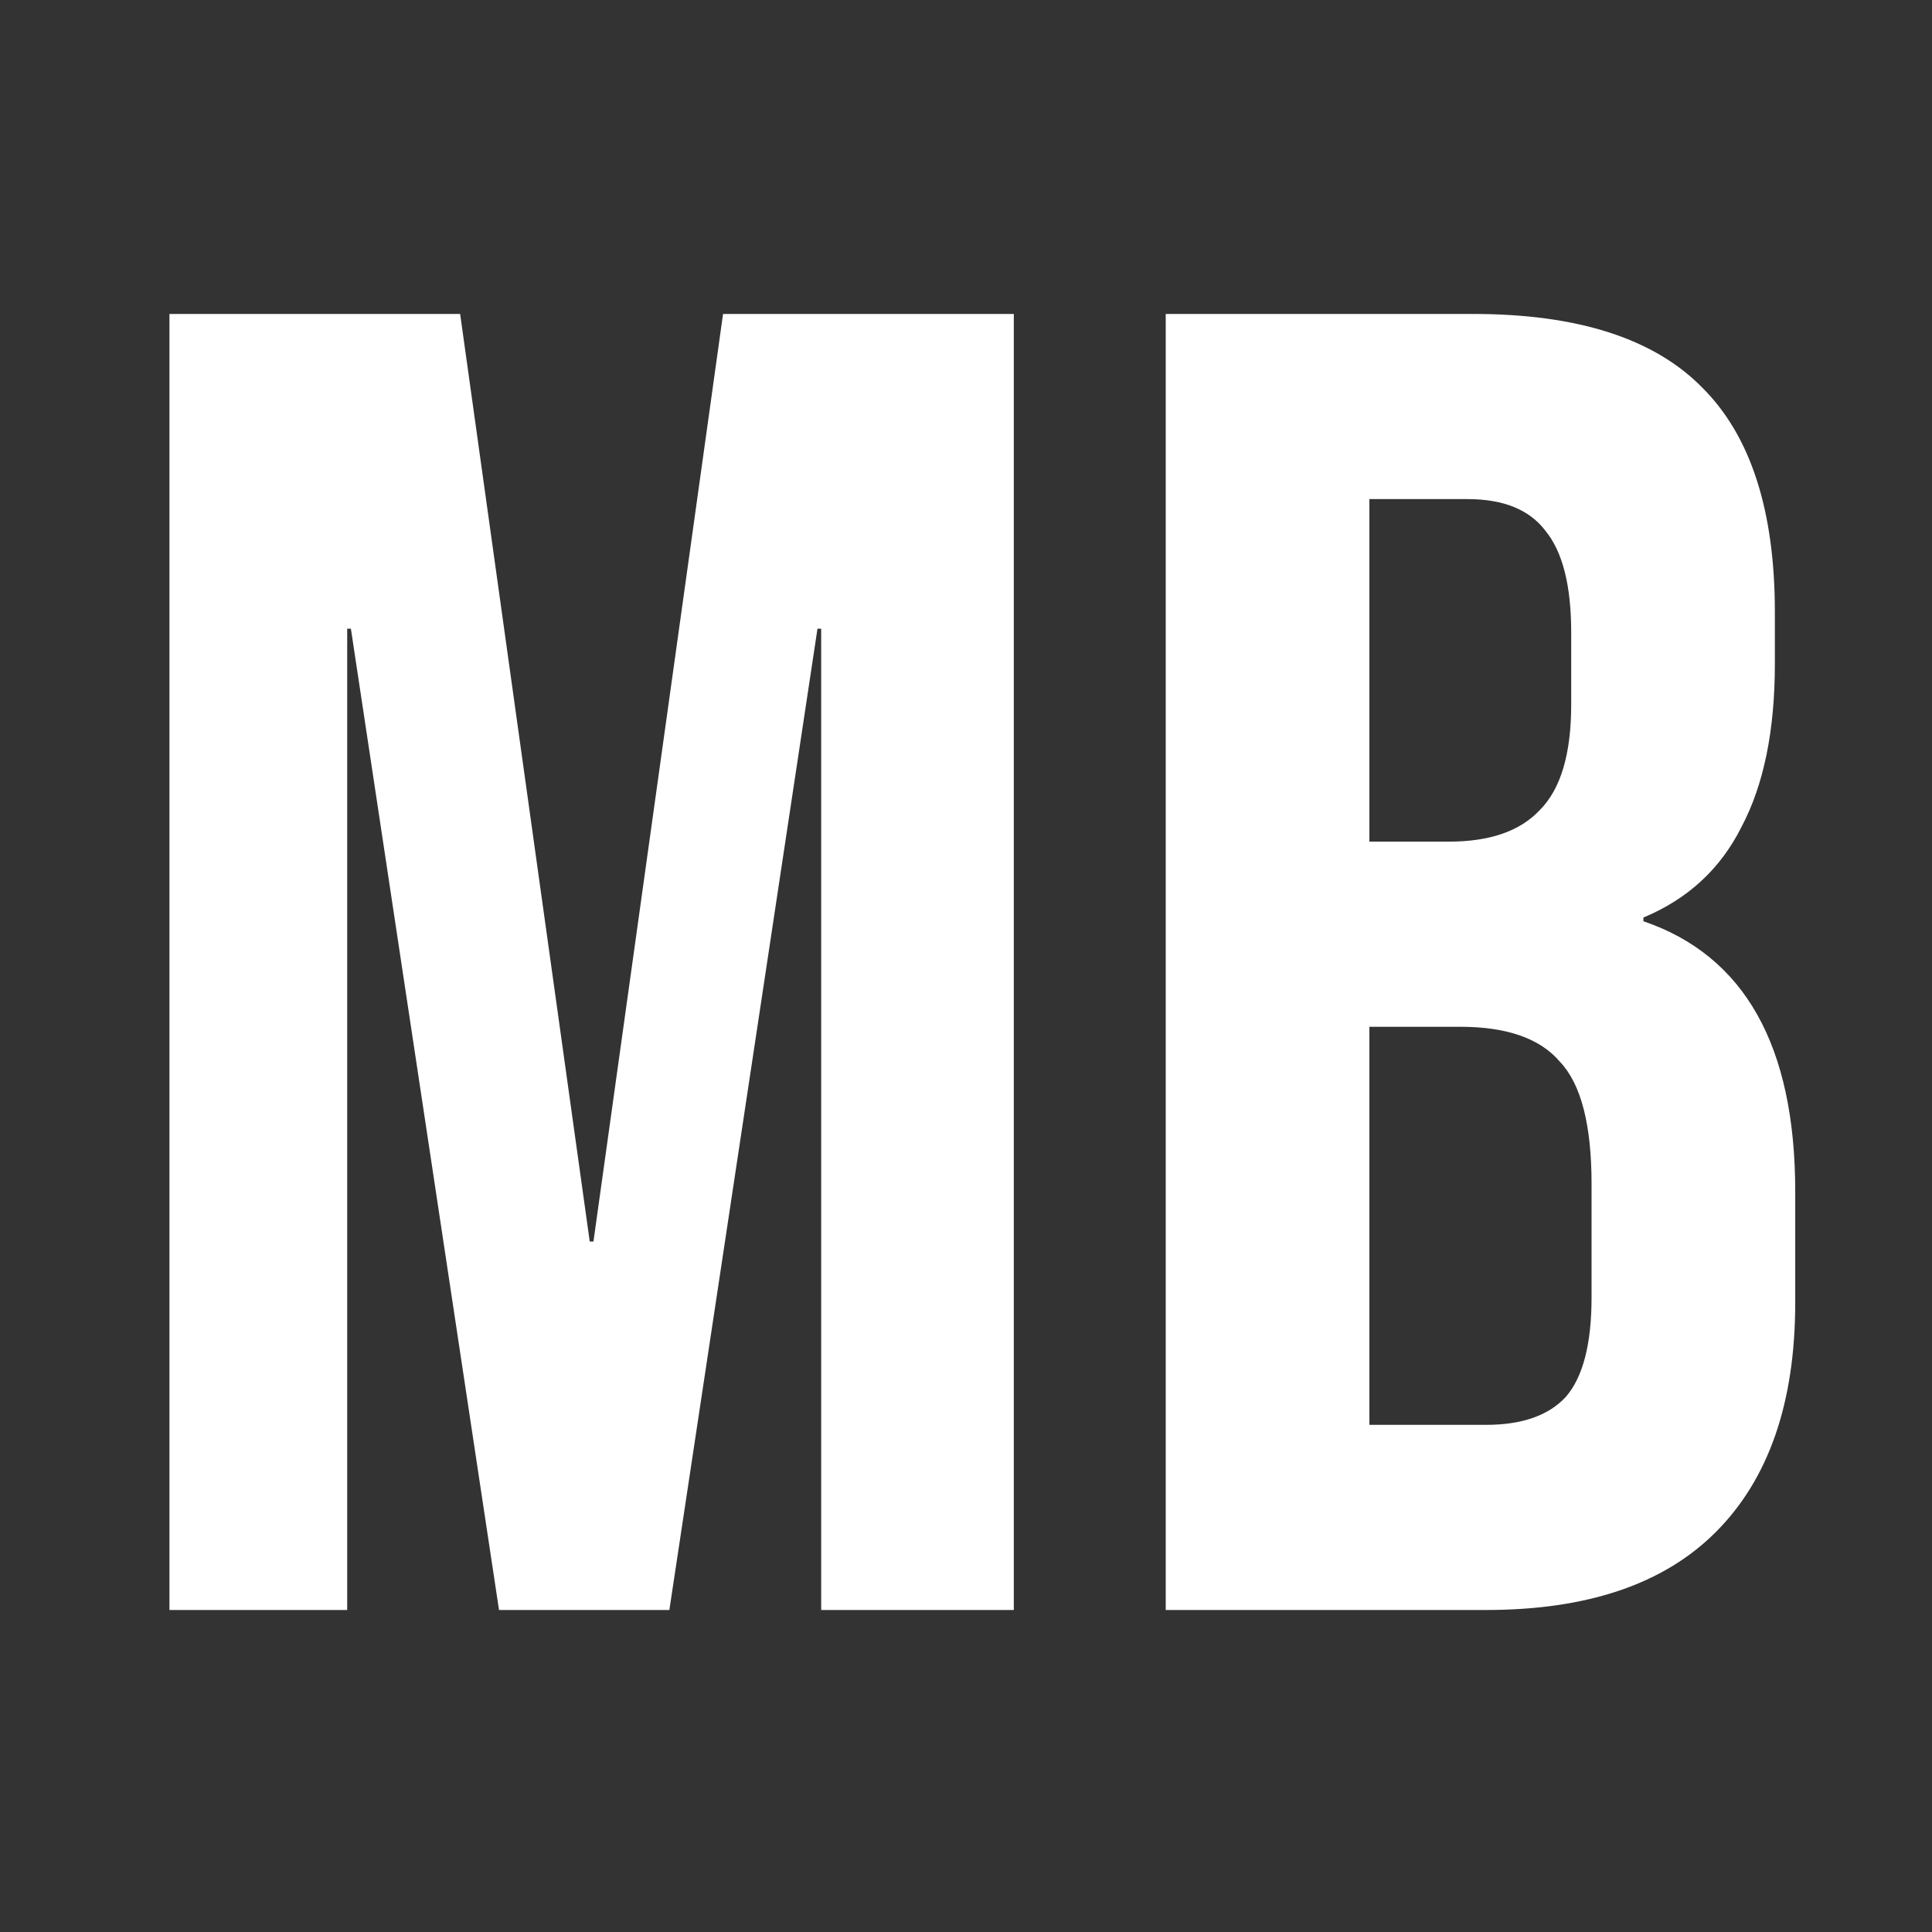 <svg width="24" height="24" viewBox="0 0 24 24" fill="none" xmlns="http://www.w3.org/2000/svg">
<rect x="0" y="0" width="24" height="24" fill="#333333" stroke="none"/>
<path fill-rule="evenodd" clip-rule="evenodd" d="M5.716 3.9H2.105V20H4.313V7.81H4.359L6.199 20H8.315L10.155 7.81H10.201V20H12.594V3.9H8.982L7.372 15.423H7.326L5.716 3.9ZM18.299 3.9H14.481V20H18.46C19.718 20 20.668 19.678 21.312 19.034C21.972 18.375 22.301 17.424 22.301 16.182V14.802C22.301 12.993 21.673 11.873 20.415 11.444V11.398C20.967 11.168 21.374 10.792 21.634 10.271C21.91 9.75 22.048 9.075 22.048 8.247V7.603C22.048 6.346 21.749 5.418 21.151 4.82C20.553 4.207 19.603 3.9 18.299 3.9ZM19.127 10.064C18.882 10.325 18.506 10.455 18 10.455H17.011V6.2H18.23C18.675 6.2 18.997 6.33 19.196 6.591C19.411 6.852 19.518 7.273 19.518 7.856V8.753C19.518 9.366 19.388 9.803 19.127 10.064ZM19.449 17.355C19.235 17.585 18.905 17.7 18.46 17.7H17.011V12.755H18.138C18.721 12.755 19.135 12.901 19.38 13.192C19.641 13.468 19.771 13.974 19.771 14.71V16.113C19.771 16.696 19.664 17.11 19.449 17.355Z" fill="white"/>
</svg>
